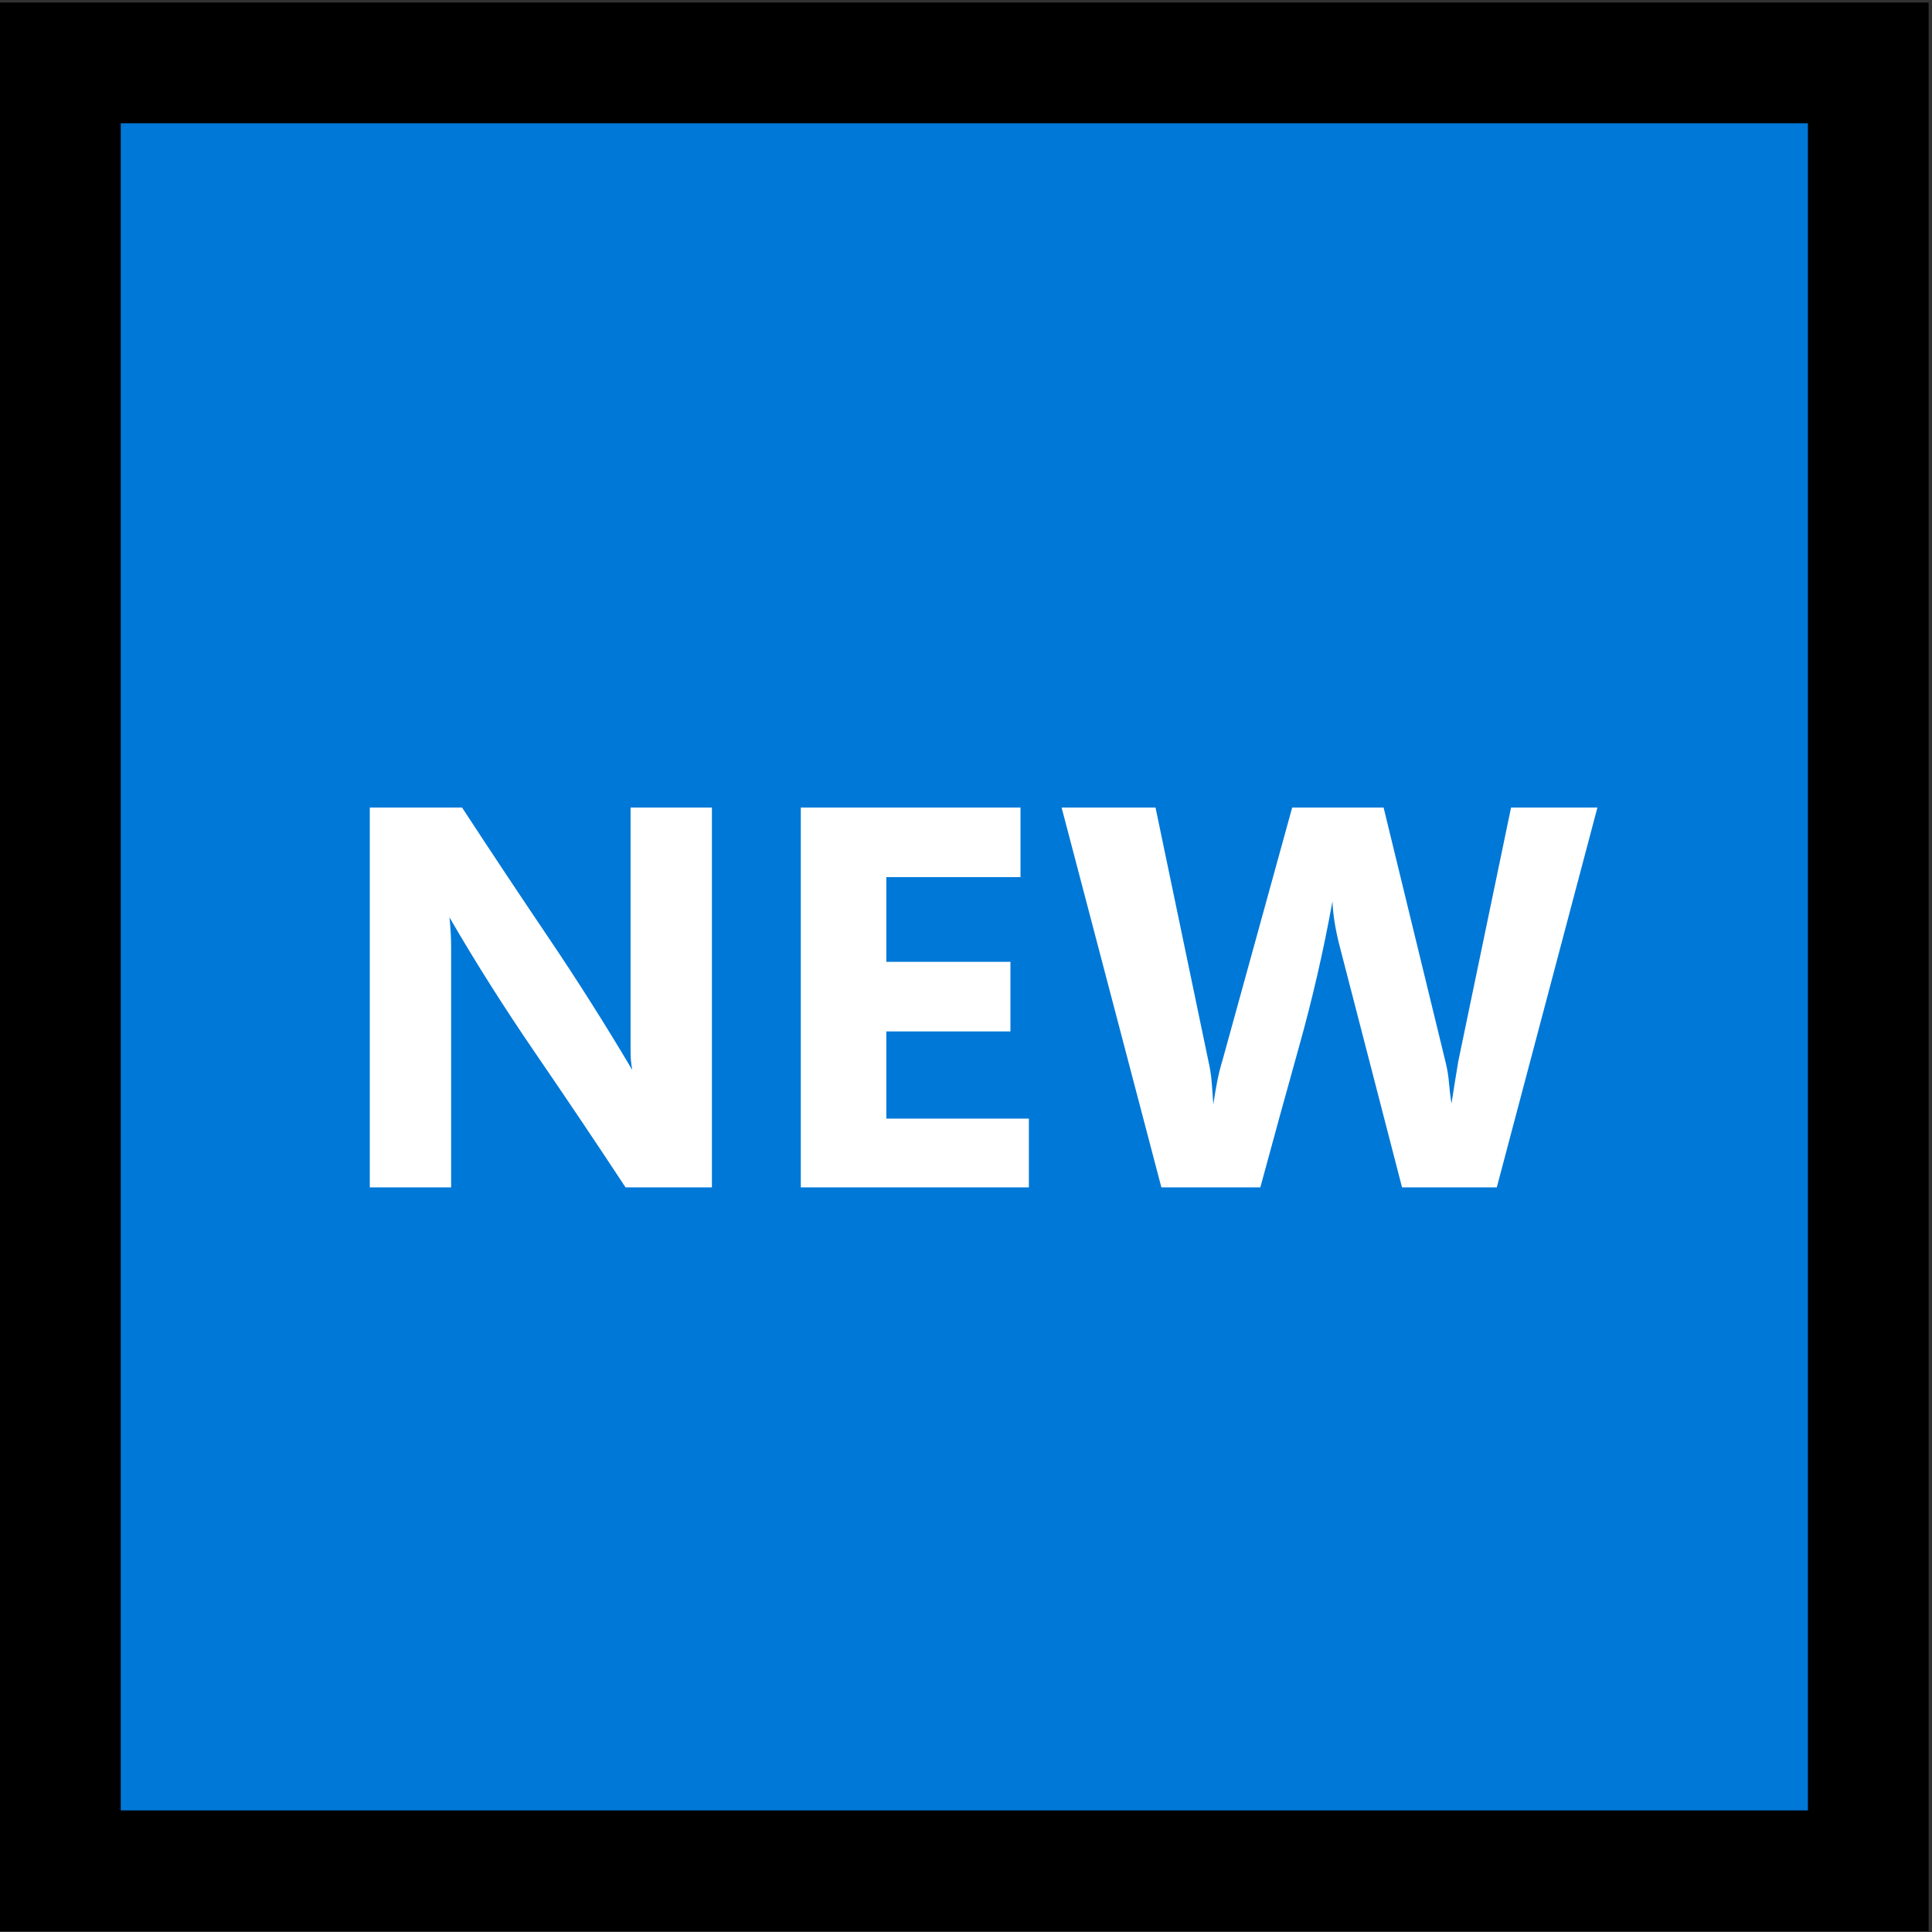 <!-- Exported by Character Map UWP -->
<svg height="100%" viewBox="32 -234 288 288" width="100%" xmlns="http://www.w3.org/2000/svg" xmlns:xlink="http://www.w3.org/1999/xlink">
  <rect x="32" y="-234" width="288" height="288" fill="#333333" stroke="none"/>
  <path d="M319.5,53.875L32,53.875L32,-233.625L319.5,-233.625Z" fill="#000000" fill-opacity="1">
  </path>
  <path d="M301.5,35.875L50,35.875L50,-215.625L301.5,-215.625Z" fill="#0078D7" fill-opacity="1">
  </path>
  <path d="M270.125,-113.625L255.125,-57L241,-57L231.625,-93.25C231.042,-95.583 230.708,-97.708 230.625,-99.625C229.292,-92.292 227.646,-85.125 225.688,-78.125C223.729,-71.125 221.792,-64.083 219.875,-57L205.125,-57L190.25,-113.625L204.25,-113.625L212.125,-75.875C212.375,-74.792 212.542,-73.729 212.625,-72.688C212.708,-71.646 212.792,-70.542 212.875,-69.375C213.042,-70.542 213.229,-71.667 213.438,-72.75C213.646,-73.833 213.917,-74.917 214.25,-76L224.625,-113.625L238.25,-113.625L247.5,-75.625C247.75,-74.625 247.917,-73.604 248,-72.562C248.083,-71.521 248.208,-70.5 248.375,-69.5C248.542,-70.583 248.708,-71.646 248.875,-72.688C249.042,-73.729 249.208,-74.75 249.375,-75.75L257.25,-113.625ZM138.125,-57L125.25,-57C120.917,-63.583 116.438,-70.25 111.813,-77C107.188,-83.75 102.917,-90.5 99,-97.25C99.167,-95.75 99.25,-94.229 99.25,-92.688C99.25,-91.146 99.25,-89.625 99.25,-88.125L99.25,-57L87.125,-57L87.125,-113.625L100.875,-113.625C105.125,-107.125 109.417,-100.667 113.75,-94.25C118.083,-87.833 122.25,-81.25 126.25,-74.5C126.083,-75.417 126,-76.271 126,-77.062C126,-77.854 126,-78.708 126,-79.625L126,-113.625L138.125,-113.625ZM185.375,-57L151.375,-57L151.375,-113.625L184.125,-113.625L184.125,-103.25L164.125,-103.25L164.125,-90.625L182.625,-90.625L182.625,-80.25L164.125,-80.25L164.125,-67.25L185.375,-67.25Z" fill="#FFFFFF" fill-opacity="1">
  </path>
</svg>